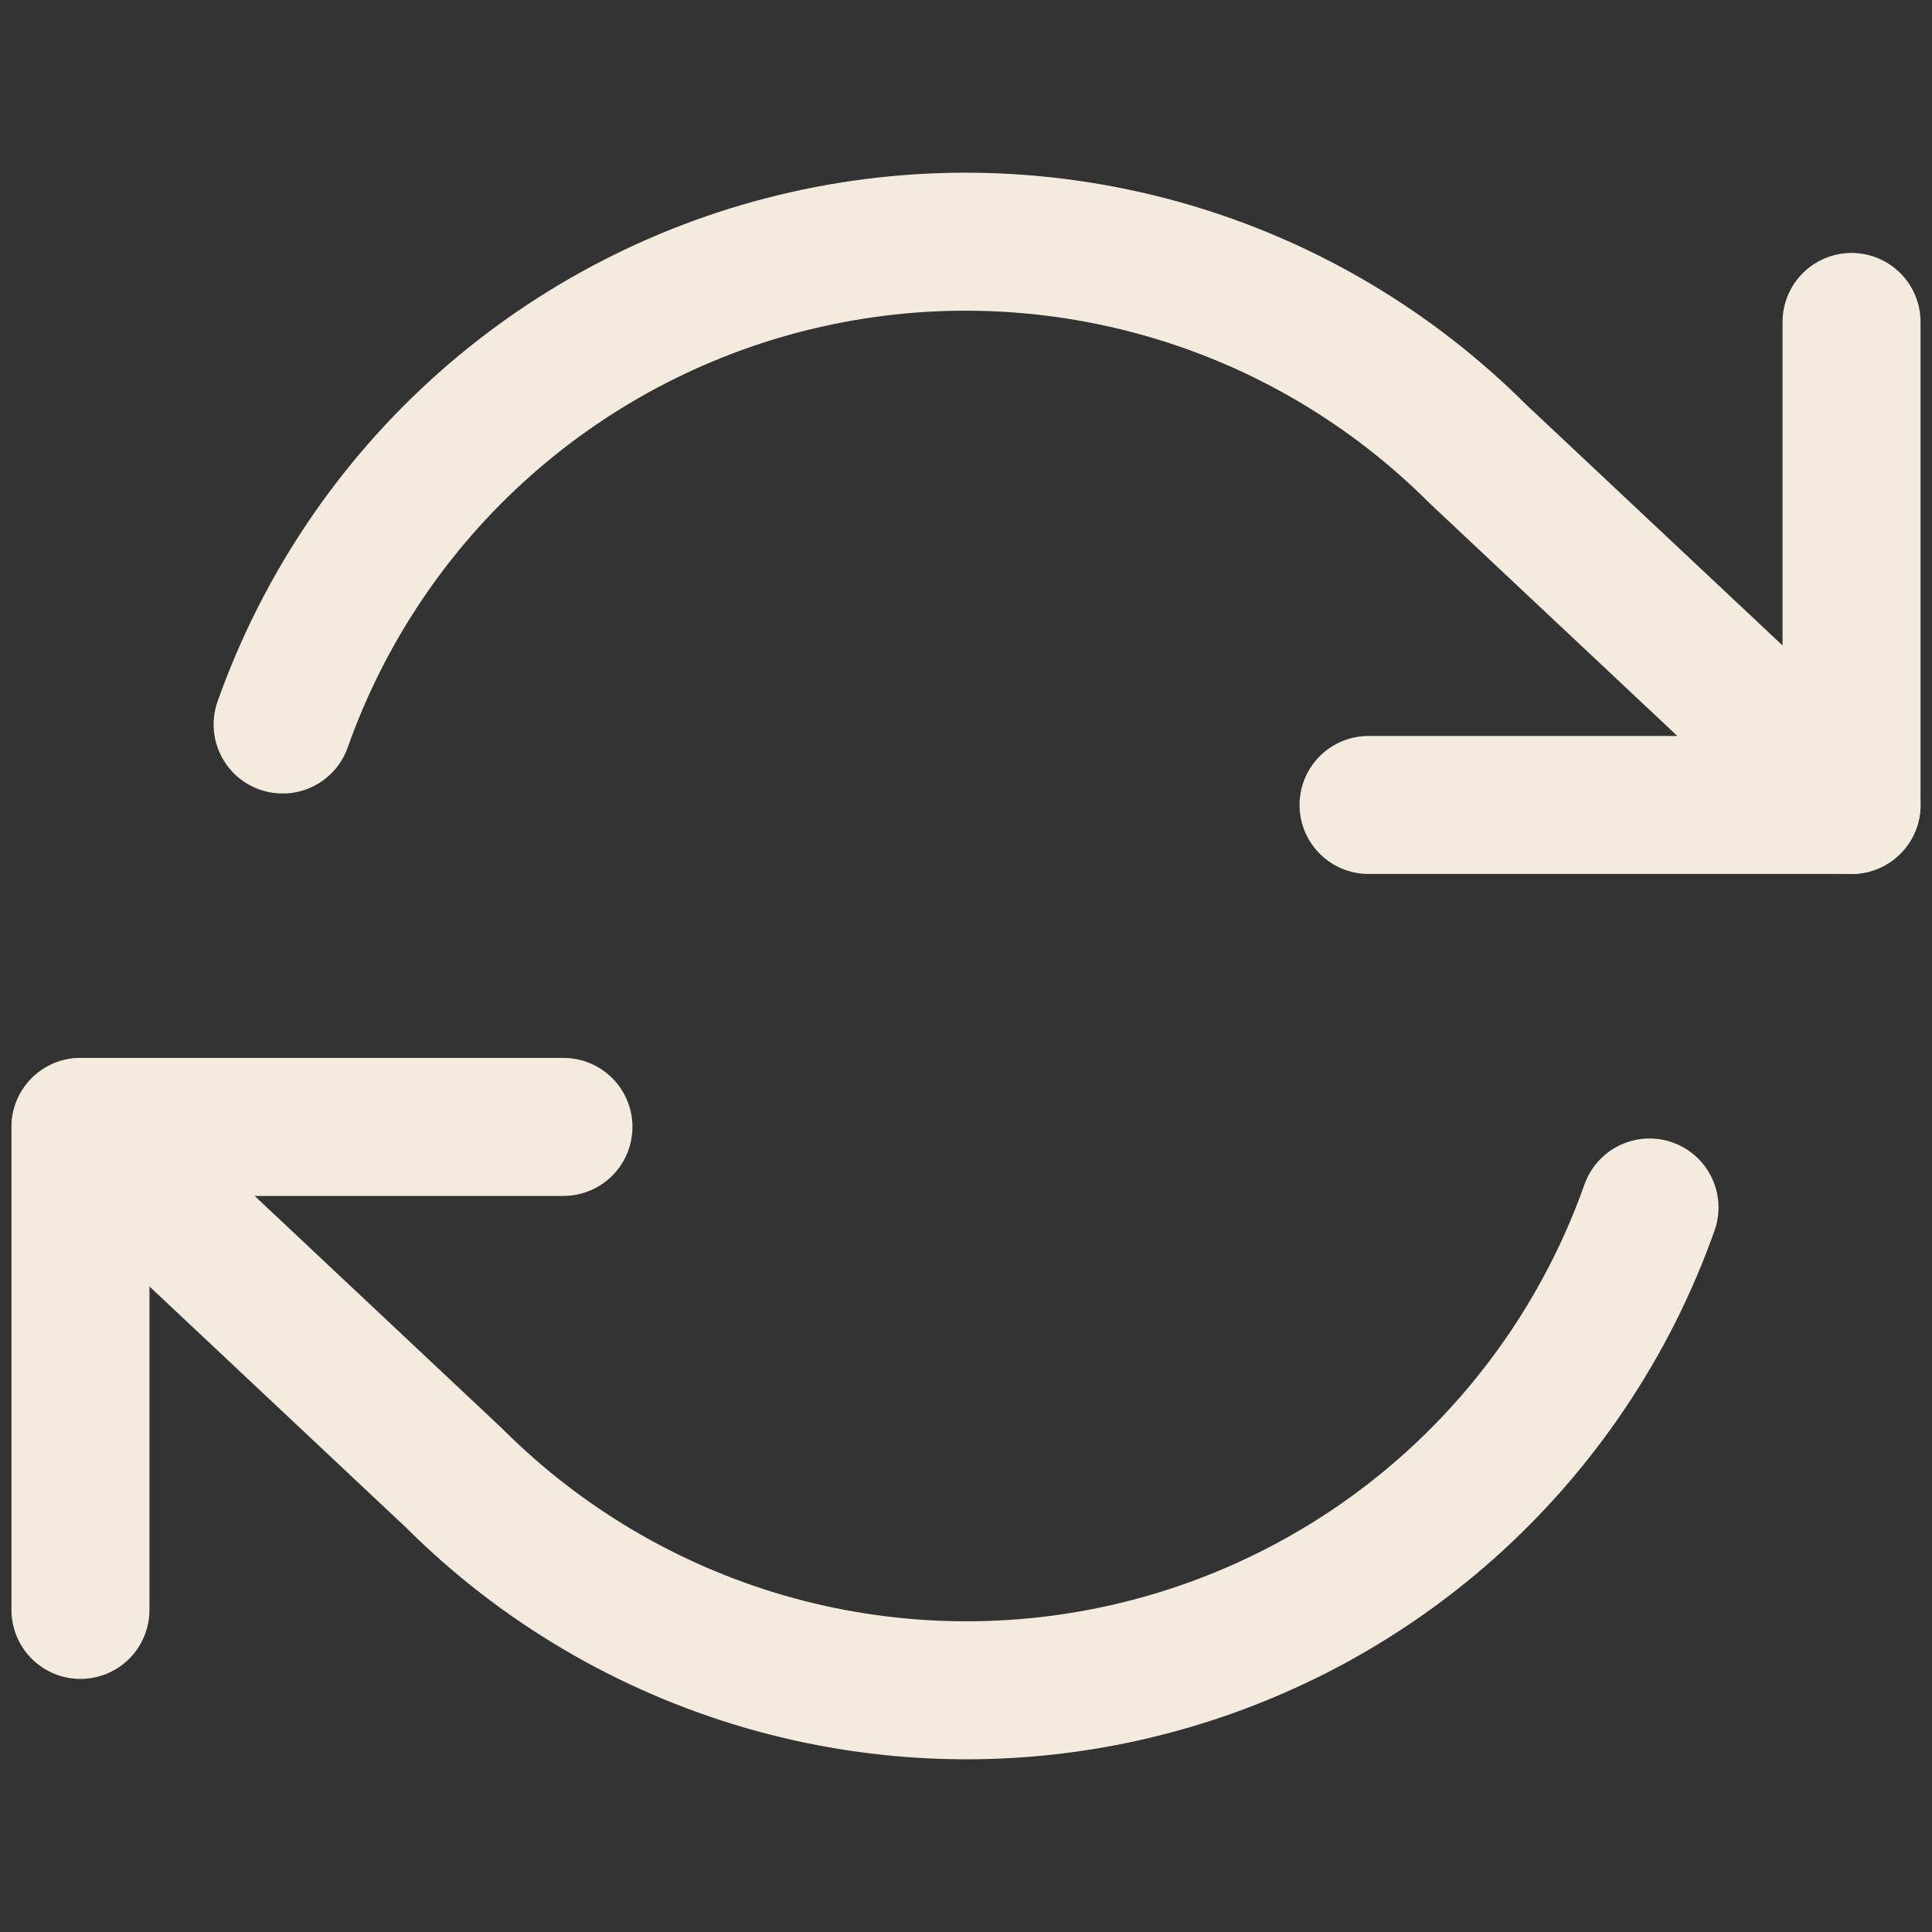 <svg width="14" height="14" viewBox="0 0 14 14" fill="none" xmlns="http://www.w3.org/2000/svg">
<rect x="0" y="0" width="14" height="14" fill="#333333" stroke="none"/>
<g clip-path="url(#clip0_1501_10784)">
<path d="M0.583 11.666L0.583 8.166L4.083 8.166" stroke="#F3EBDD" stroke-linecap="round" stroke-linejoin="round"/>
<path d="M13.417 2.333L13.417 5.833L9.917 5.833" stroke="#F3EBDD" stroke-linecap="round" stroke-linejoin="round"/>
<path d="M11.953 8.75C11.657 9.586 11.154 10.333 10.491 10.923C9.828 11.512 9.027 11.923 8.162 12.119C7.297 12.315 6.397 12.288 5.545 12.042C4.693 11.795 3.917 11.337 3.29 10.71L0.584 8.167M13.417 5.833L10.71 3.29C10.083 2.663 9.308 2.204 8.456 1.958C7.604 1.712 6.703 1.685 5.838 1.881C4.974 2.076 4.172 2.488 3.509 3.077C2.846 3.666 2.344 4.414 2.048 5.25" stroke="#F3EBDD" stroke-linecap="round" stroke-linejoin="round"/>
</g>
<defs>
<clipPath id="clip0_1501_10784">
<rect width="14" height="14" fill="white" transform="translate(14 14) rotate(-180)"/>
</clipPath>
</defs>
</svg>
